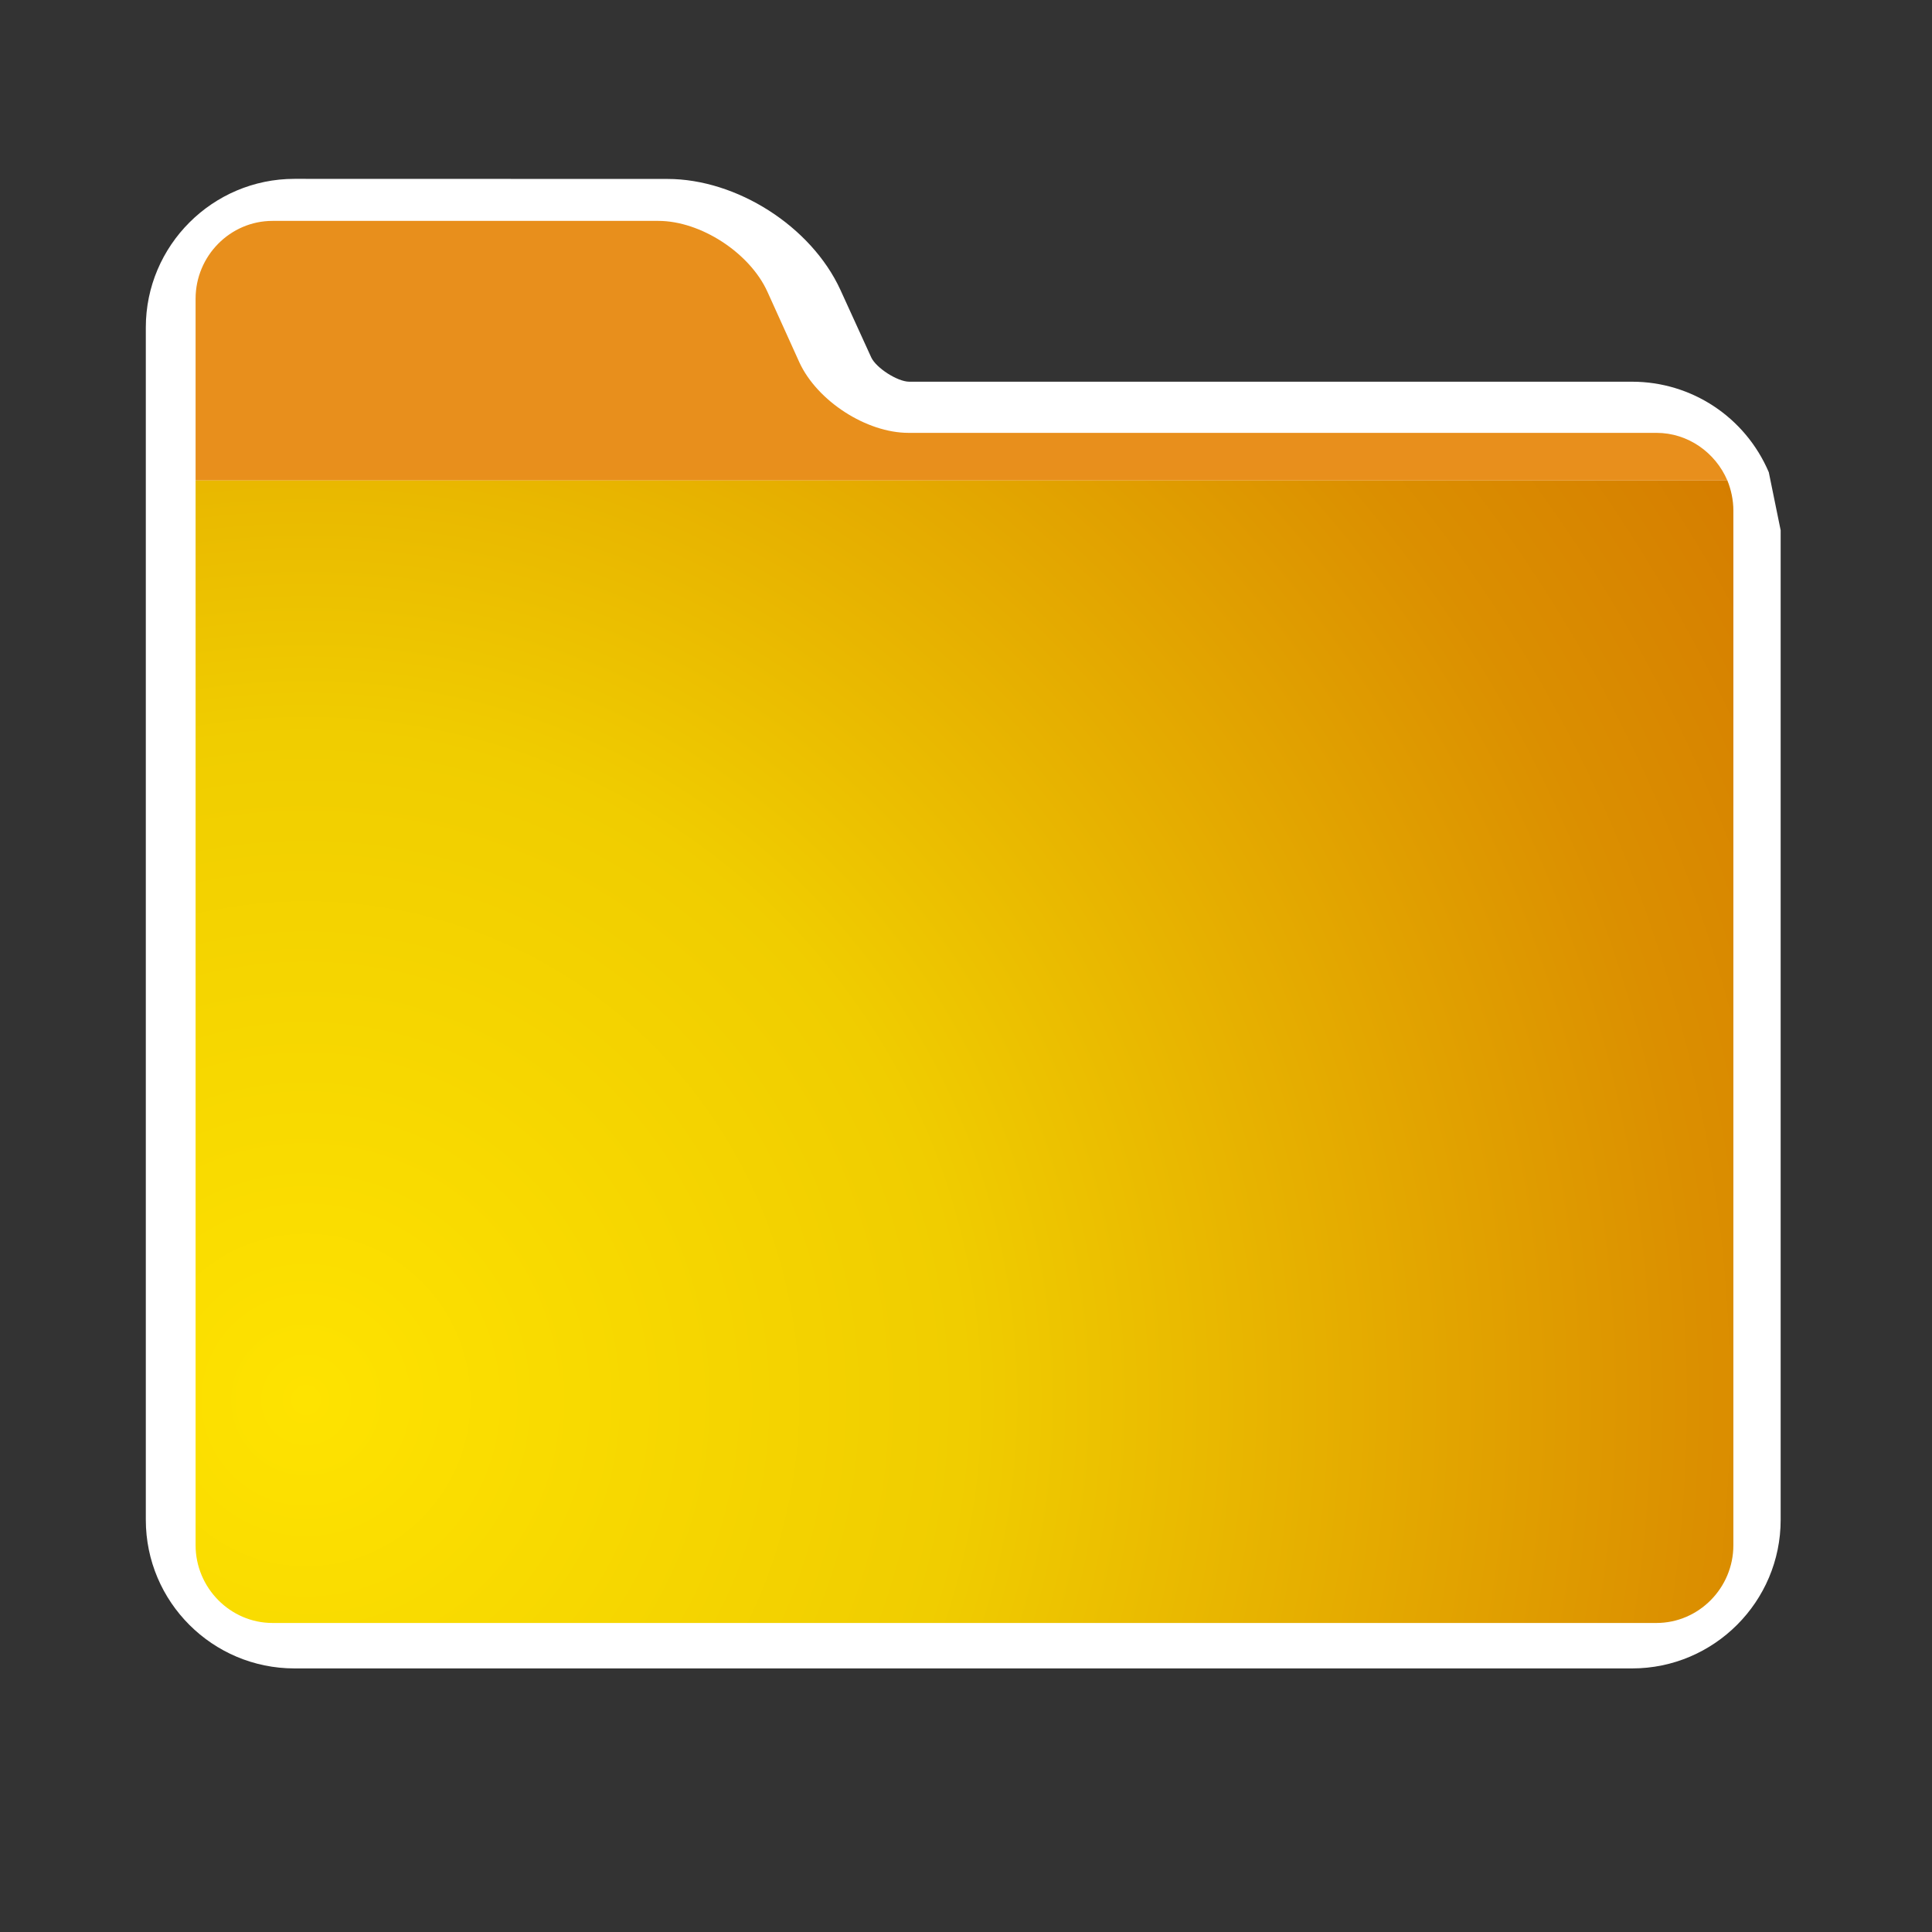 <?xml version="1.0" encoding="UTF-8"?>
<!DOCTYPE svg PUBLIC "-//W3C//DTD SVG 1.1 Tiny//EN" "http://www.w3.org/Graphics/SVG/1.1/DTD/svg11-tiny.dtd">
<svg baseProfile="tiny" version="1.0" xmlns="http://www.w3.org/2000/svg" xmlns:xlink="http://www.w3.org/1999/xlink" width="100%" height="100%" viewBox="0 0 21 21">
<rect x="0" y="0" width="21" height="21" fill="#333333" stroke="none"/>
<g>
<g>
<g>
<path fill="#FFFFFF" d="M3.201,1.944c-0.891,0-1.616,0.726-1.616,1.615v12.961c0,0.892,0.725,1.615,1.616,1.615H17.74     c0.891,0,1.615-0.726,1.615-1.615V5.764l-0.129-0.631c-0.256-0.6-0.84-0.984-1.486-0.984H9.882C9.755,4.148,9.524,4,9.47,3.885     L9.134,3.149c-0.317-0.688-1.125-1.204-1.88-1.204L3.201,1.944L3.201,1.944z"/>
</g>
<g>
<radialGradient id="XMLID_2_" cx="3.32" cy="15.379" r="19.659" gradientTransform="matrix(1 0 0 1.01 0 -0.316)" gradientUnits="userSpaceOnUse">
<stop offset="0" style="stop-color:#FEE300"/>
<stop offset="0.364" style="stop-color:#F0CD00"/>
<stop offset="0.774" style="stop-color:#DB8F00"/>
<stop offset="1" style="stop-color:#D37700"/>
</radialGradient>
<path fill="url(#XMLID_2_)" d="M2.126,5.22v11.576c0,0.463,0.377,0.845,0.836,0.845h15.043c0.459,0,0.836-0.38,0.836-0.845V5.55     c0-0.116-0.025-0.229-0.066-0.33H2.126L2.126,5.22z"/>
<path fill="#E88F1C" d="M18.005,4.705h-8.13c-0.458,0-0.993-0.347-1.186-0.766L8.341,3.17C8.149,2.748,7.616,2.401,7.156,2.401     H2.962c-0.459,0-0.836,0.38-0.836,0.846v1.974h16.649C18.646,4.92,18.349,4.705,18.005,4.705z"/>
</g>
</g>
<rect fill="none" width="21" height="21"/>
</g>
</svg>
